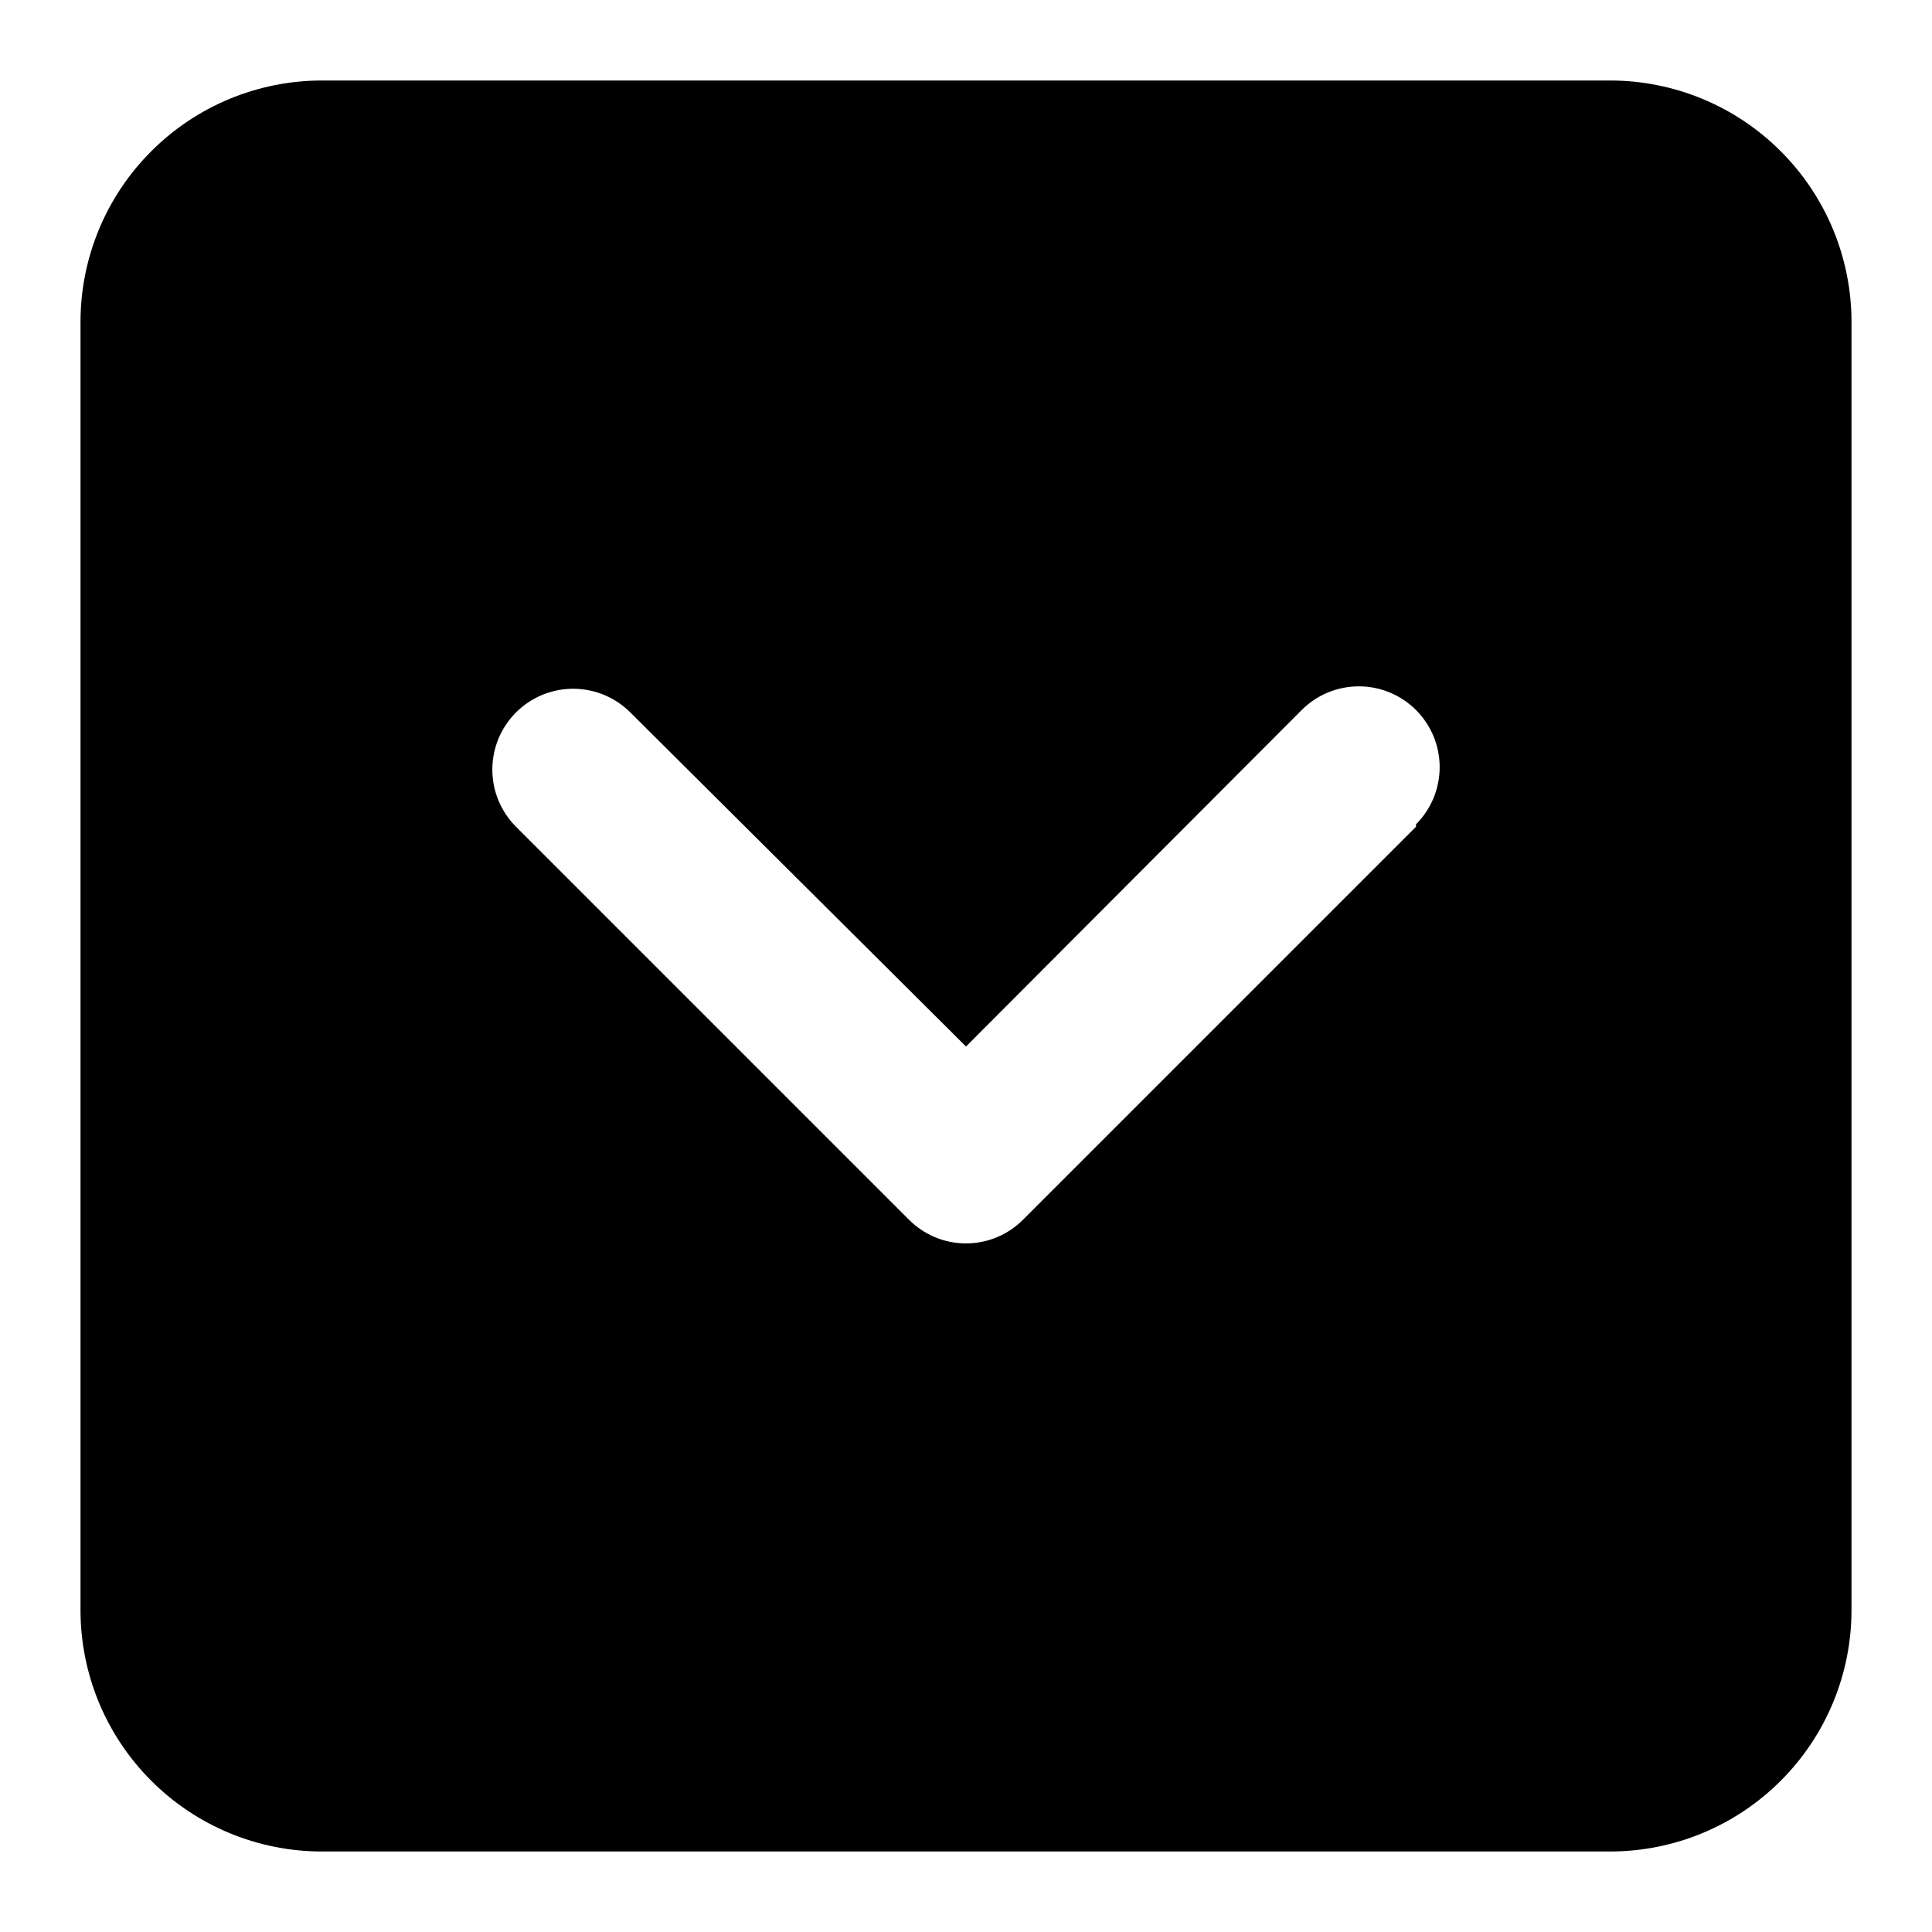 <svg width="24" height="24" viewBox="0 0 24 24" fill="none" xmlns="http://www.w3.org/2000/svg">
<path d="M20 1H4C3.204 1 2.441 1.316 1.879 1.879C1.316 2.441 1 3.204 1 4V20C1 20.796 1.316 21.559 1.879 22.121C2.441 22.684 3.204 23 4 23H20C20.796 23 21.559 22.684 22.121 22.121C22.684 21.559 23 20.796 23 20V4C23 3.204 22.684 2.441 22.121 1.879C21.559 1.316 20.796 1 20 1V1ZM17.59 10.27L12.71 15.15C12.617 15.244 12.506 15.318 12.385 15.369C12.263 15.42 12.132 15.446 12 15.446C11.868 15.446 11.737 15.42 11.615 15.369C11.494 15.318 11.383 15.244 11.29 15.15L6.41 10.27C6.317 10.177 6.243 10.066 6.192 9.944C6.142 9.822 6.116 9.692 6.116 9.56C6.116 9.428 6.142 9.298 6.192 9.176C6.243 9.054 6.317 8.943 6.41 8.85C6.503 8.757 6.614 8.683 6.736 8.632C6.858 8.582 6.988 8.556 7.12 8.556C7.252 8.556 7.382 8.582 7.504 8.632C7.626 8.683 7.737 8.757 7.83 8.85L12 13L16.17 8.82C16.263 8.727 16.374 8.653 16.496 8.602C16.618 8.552 16.748 8.526 16.88 8.526C17.012 8.526 17.142 8.552 17.264 8.602C17.386 8.653 17.497 8.727 17.59 8.82C17.683 8.913 17.757 9.024 17.808 9.146C17.858 9.268 17.884 9.398 17.884 9.53C17.884 9.662 17.858 9.792 17.808 9.914C17.757 10.036 17.683 10.147 17.59 10.24V10.27Z" fill="black"/>
</svg>
